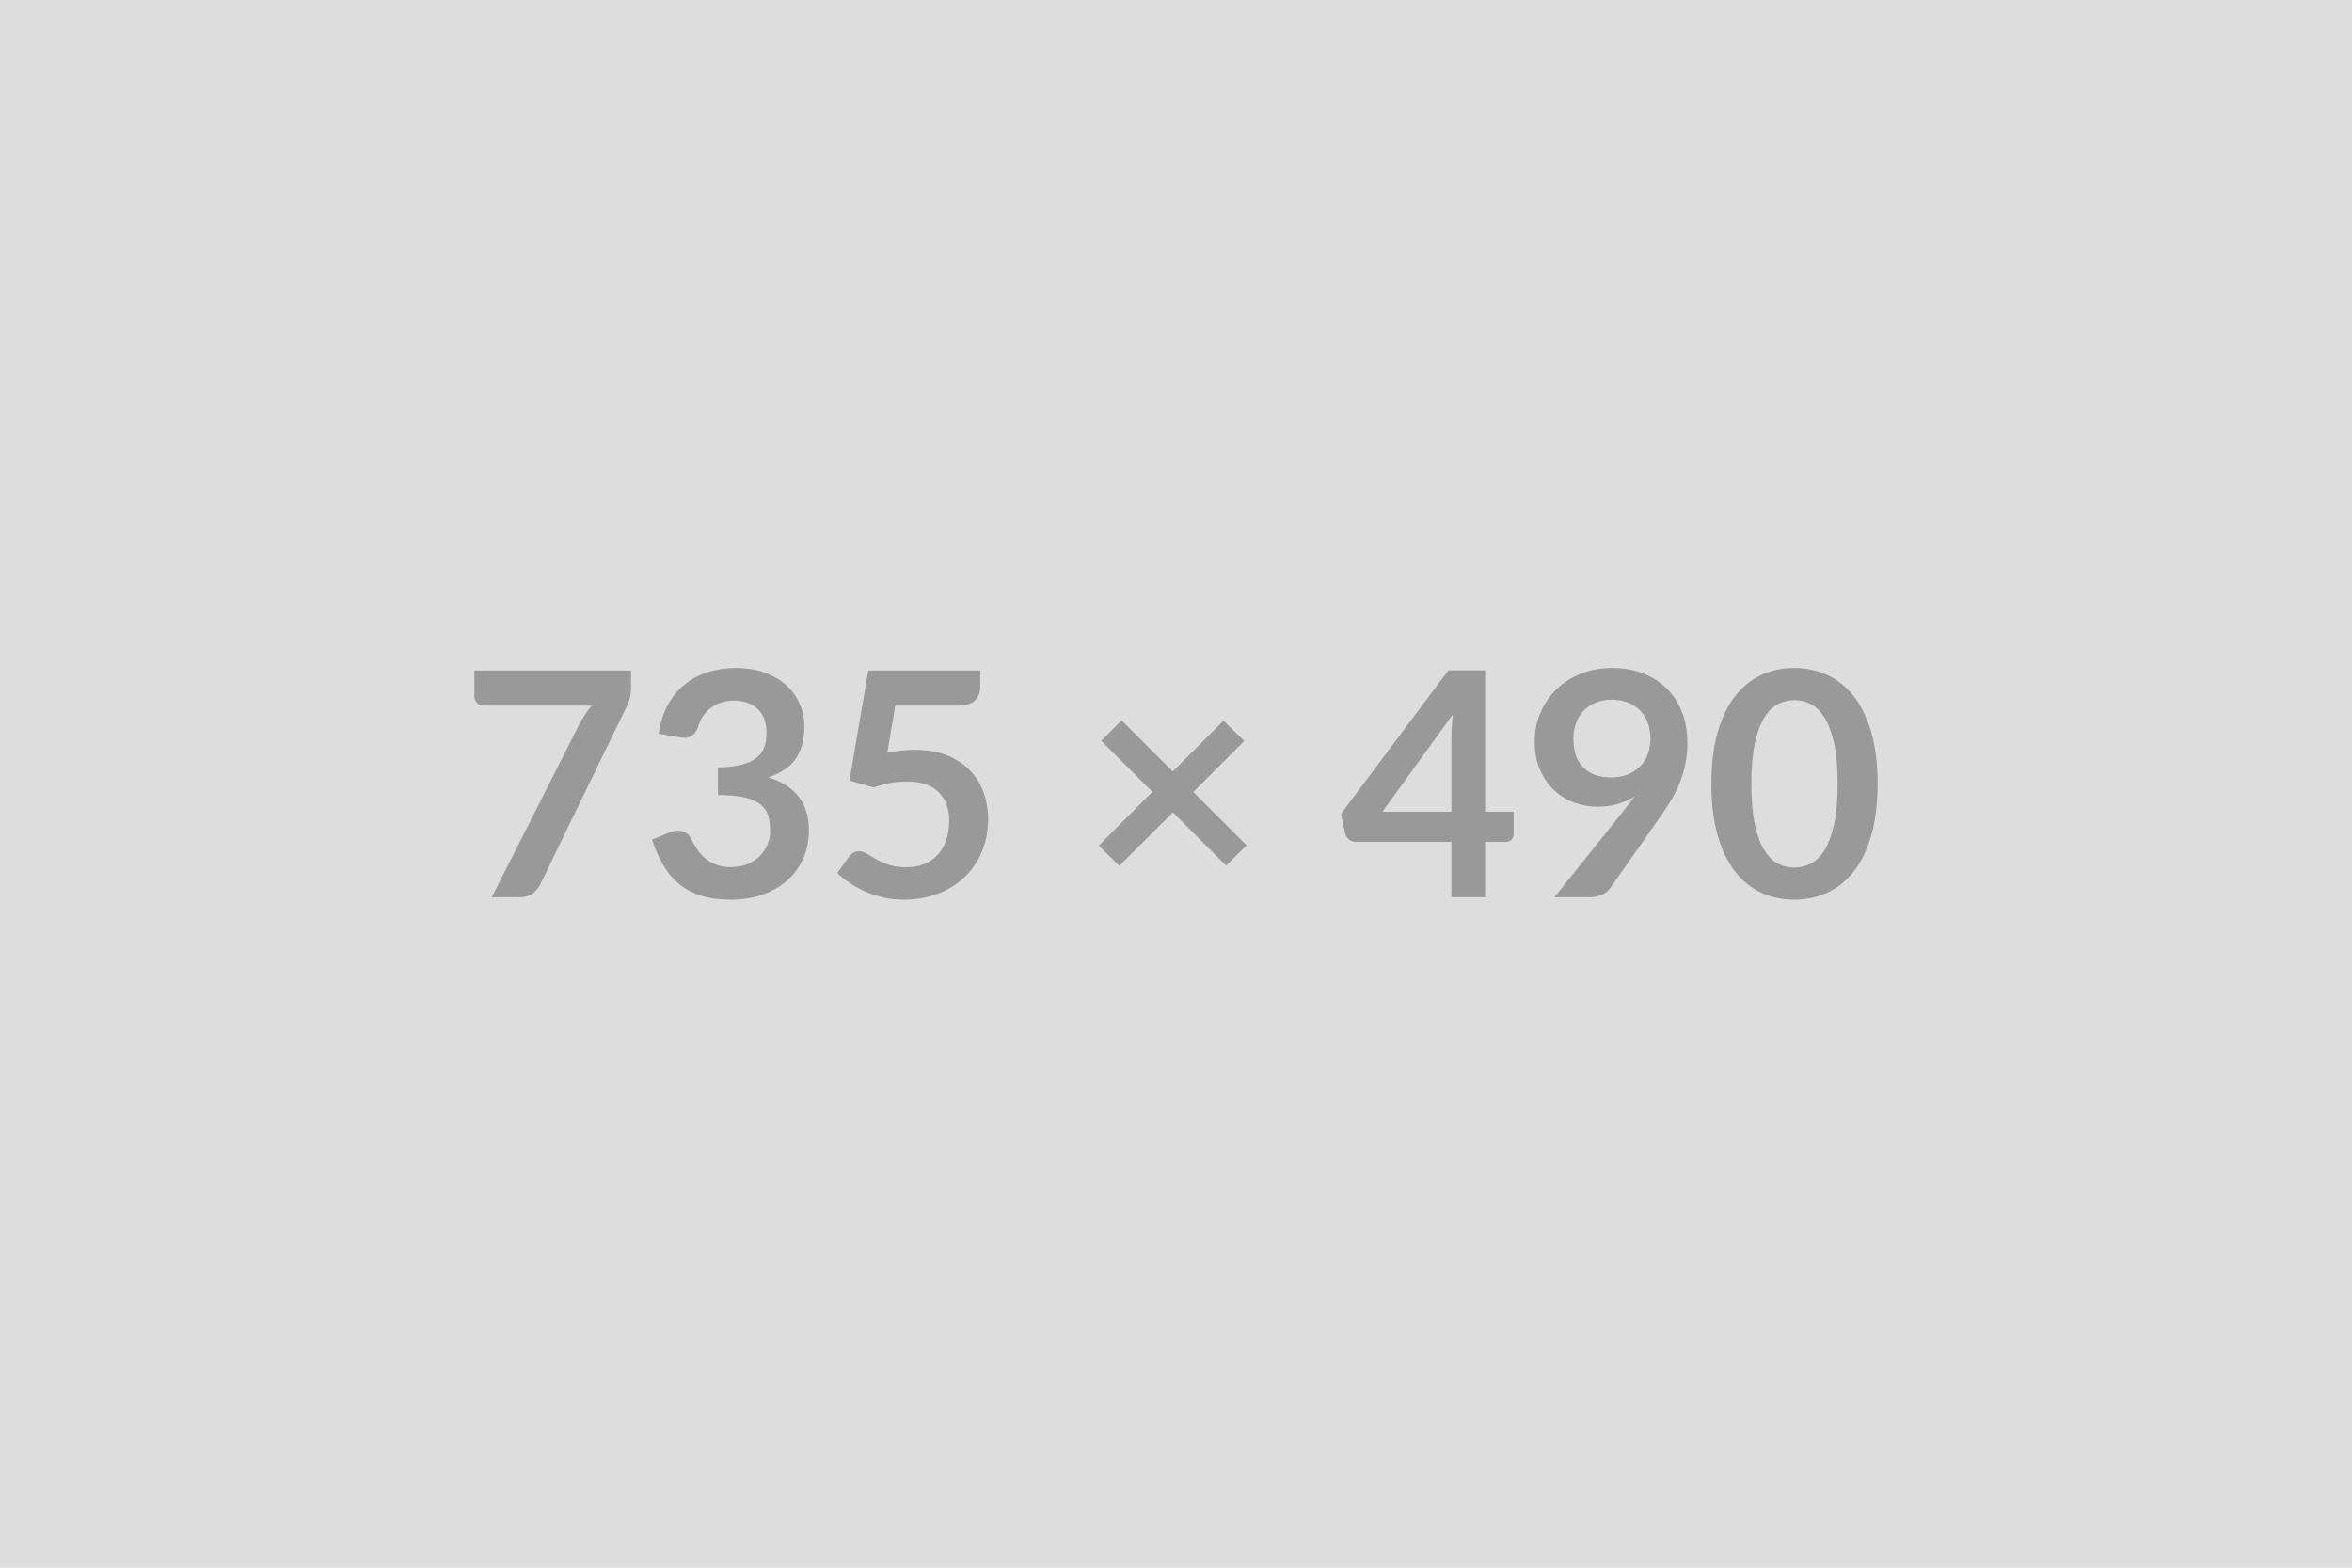 <svg xmlns="http://www.w3.org/2000/svg" width="735" height="490" viewBox="0 0 735 490"><rect width="100%" height="100%" fill="#DDDDDD"/><path fill="#999999" d="M148.25 209.58h48.95v5.24q0 2.35-.49 3.8-.49 1.44-.98 2.42l-26.85 55.27q-.83 1.72-2.35 2.92t-4.07 1.2h-8.77l27.39-54.15q.93-1.66 1.84-3.06.91-1.39 2.03-2.67h-33.9q-1.13 0-1.96-.83-.84-.83-.84-1.96v-8.18Zm63.95 20.87-6.37-1.13q.73-5.09 2.84-8.94 2.11-3.85 5.27-6.42 3.16-2.57 7.25-3.87 4.09-1.3 8.79-1.3 4.91 0 8.85 1.4 3.94 1.4 6.74 3.87 2.79 2.47 4.28 5.81 1.5 3.33 1.5 7.2 0 3.38-.76 5.95-.76 2.57-2.18 4.49-1.42 1.91-3.53 3.23t-4.75 2.21q6.37 2 9.5 6.12 3.14 4.12 3.14 10.34 0 5.29-1.96 9.36-1.96 4.06-5.29 6.83-3.33 2.77-7.72 4.19-4.39 1.42-9.29 1.42-5.34 0-9.31-1.22-3.96-1.23-6.9-3.63-2.94-2.4-5-5.88t-3.53-8.03l5.34-2.21q2.11-.88 3.95-.46 1.83.41 2.67 1.98.88 1.72 1.93 3.38 1.05 1.67 2.52 2.97 1.47 1.29 3.46 2.1 1.98.81 4.73.81 3.08 0 5.39-1 2.3-1.01 3.84-2.62 1.55-1.62 2.31-3.61.76-1.98.76-3.99 0-2.55-.54-4.63t-2.26-3.55q-1.71-1.47-4.92-2.31-3.21-.83-8.6-.83v-8.62q4.46-.05 7.4-.84 2.94-.78 4.68-2.18 1.74-1.39 2.42-3.35.69-1.96.69-4.31 0-5-2.79-7.6-2.8-2.6-7.45-2.6-2.16 0-3.97.62-1.81.61-3.26 1.71-1.44 1.1-2.42 2.57-.98 1.47-1.47 3.24-.84 2.25-2.18 2.99-1.35.73-3.8.34Zm67.57-9.9-2.5 14.75q2.35-.49 4.51-.71 2.15-.22 4.16-.22 5.59 0 9.85 1.67 4.26 1.66 7.16 4.6 2.89 2.94 4.36 6.89 1.47 3.94 1.47 8.5 0 5.63-1.99 10.29-1.98 4.65-5.51 7.96-3.53 3.31-8.35 5.12-4.83 1.81-10.52 1.81-3.33 0-6.32-.68-2.99-.69-5.61-1.84-2.62-1.15-4.85-2.65-2.23-1.49-3.99-3.16l3.72-5.14q1.18-1.67 3.09-1.67 1.22 0 2.5.79 1.27.78 2.91 1.71 1.65.93 3.88 1.72 2.22.78 5.36.78 3.33 0 5.88-1.08t4.24-3.01q1.69-1.94 2.55-4.61.85-2.67.85-5.8 0-5.78-3.35-9.04-3.36-3.26-9.92-3.26-5.05 0-10.34 1.86l-7.55-2.16 5.88-34.39h34.99v5.14q0 2.6-1.62 4.21-1.62 1.62-5.49 1.62h-19.45Zm109.81 43.66-6.42 6.32-16.61-16.61-16.76 16.71-6.42-6.32 16.76-16.81-15.98-15.97 6.37-6.37 15.98 15.97 15.87-15.87 6.47 6.37-15.92 15.92 16.66 16.66Zm42.43-10.49h21.56v-23.17q0-3.28.44-7.25l-22 30.42Zm32.1 0h8.91v7.01q0 .98-.63 1.69-.64.71-1.81.71h-6.47v17.3h-10.54v-17.3h-29.89q-1.22 0-2.15-.76-.94-.76-1.18-1.88l-1.27-6.13 33.56-44.83h11.47v44.19Zm27.58-22.88q0 5.93 3.07 9.04 3.06 3.11 8.69 3.11 2.94 0 5.25-.93 2.3-.93 3.87-2.54 1.57-1.62 2.37-3.83.81-2.2.81-4.75 0-2.89-.88-5.17t-2.5-3.85q-1.61-1.56-3.84-2.4-2.23-.83-4.88-.83-2.74 0-4.95.91-2.2.9-3.77 2.52-1.57 1.62-2.4 3.85-.84 2.23-.84 4.87Zm-5.93 49.59 22.01-27.49q.83-1.03 1.56-2.01.74-.98 1.43-1.96-2.46 1.57-5.4 2.38-2.94.81-6.17.81-3.67 0-7.2-1.28-3.53-1.27-6.27-3.84-2.75-2.58-4.44-6.37-1.69-3.8-1.69-8.9 0-4.75 1.77-8.92 1.76-4.16 4.94-7.3 3.19-3.13 7.65-4.95 4.46-1.81 9.85-1.81 5.44 0 9.77 1.72 4.34 1.71 7.4 4.8 3.06 3.09 4.71 7.4 1.64 4.31 1.64 9.45 0 3.29-.57 6.23-.56 2.94-1.59 5.66t-2.5 5.31q-1.47 2.6-3.28 5.15l-16.22 23.13q-.83 1.17-2.5 1.98t-3.77.81h-11.13ZM586.75 245q0 9.26-1.98 16.1-1.99 6.83-5.49 11.29-3.5 4.46-8.28 6.64-4.78 2.18-10.31 2.18-5.54 0-10.27-2.18-4.73-2.18-8.21-6.64-3.48-4.46-5.44-11.29-1.96-6.84-1.96-16.1 0-9.31 1.96-16.12 1.96-6.81 5.44-11.27 3.48-4.46 8.21-6.64 4.73-2.18 10.27-2.18 5.53 0 10.31 2.18t8.28 6.64q3.5 4.46 5.49 11.27 1.98 6.81 1.98 16.12Zm-12.49 0q0-7.69-1.13-12.74-1.13-5.04-3.01-8.03-1.89-2.99-4.34-4.19-2.45-1.2-5.09-1.2-2.6 0-5.03 1.2-2.42 1.2-4.28 4.19-1.87 2.99-2.97 8.03-1.1 5.05-1.1 12.74 0 7.7 1.1 12.74 1.1 5.05 2.97 8.04 1.86 2.99 4.28 4.19 2.43 1.2 5.03 1.2 2.64 0 5.09-1.2 2.45-1.2 4.34-4.19 1.88-2.99 3.01-8.04 1.13-5.04 1.13-12.74Z"/></svg>